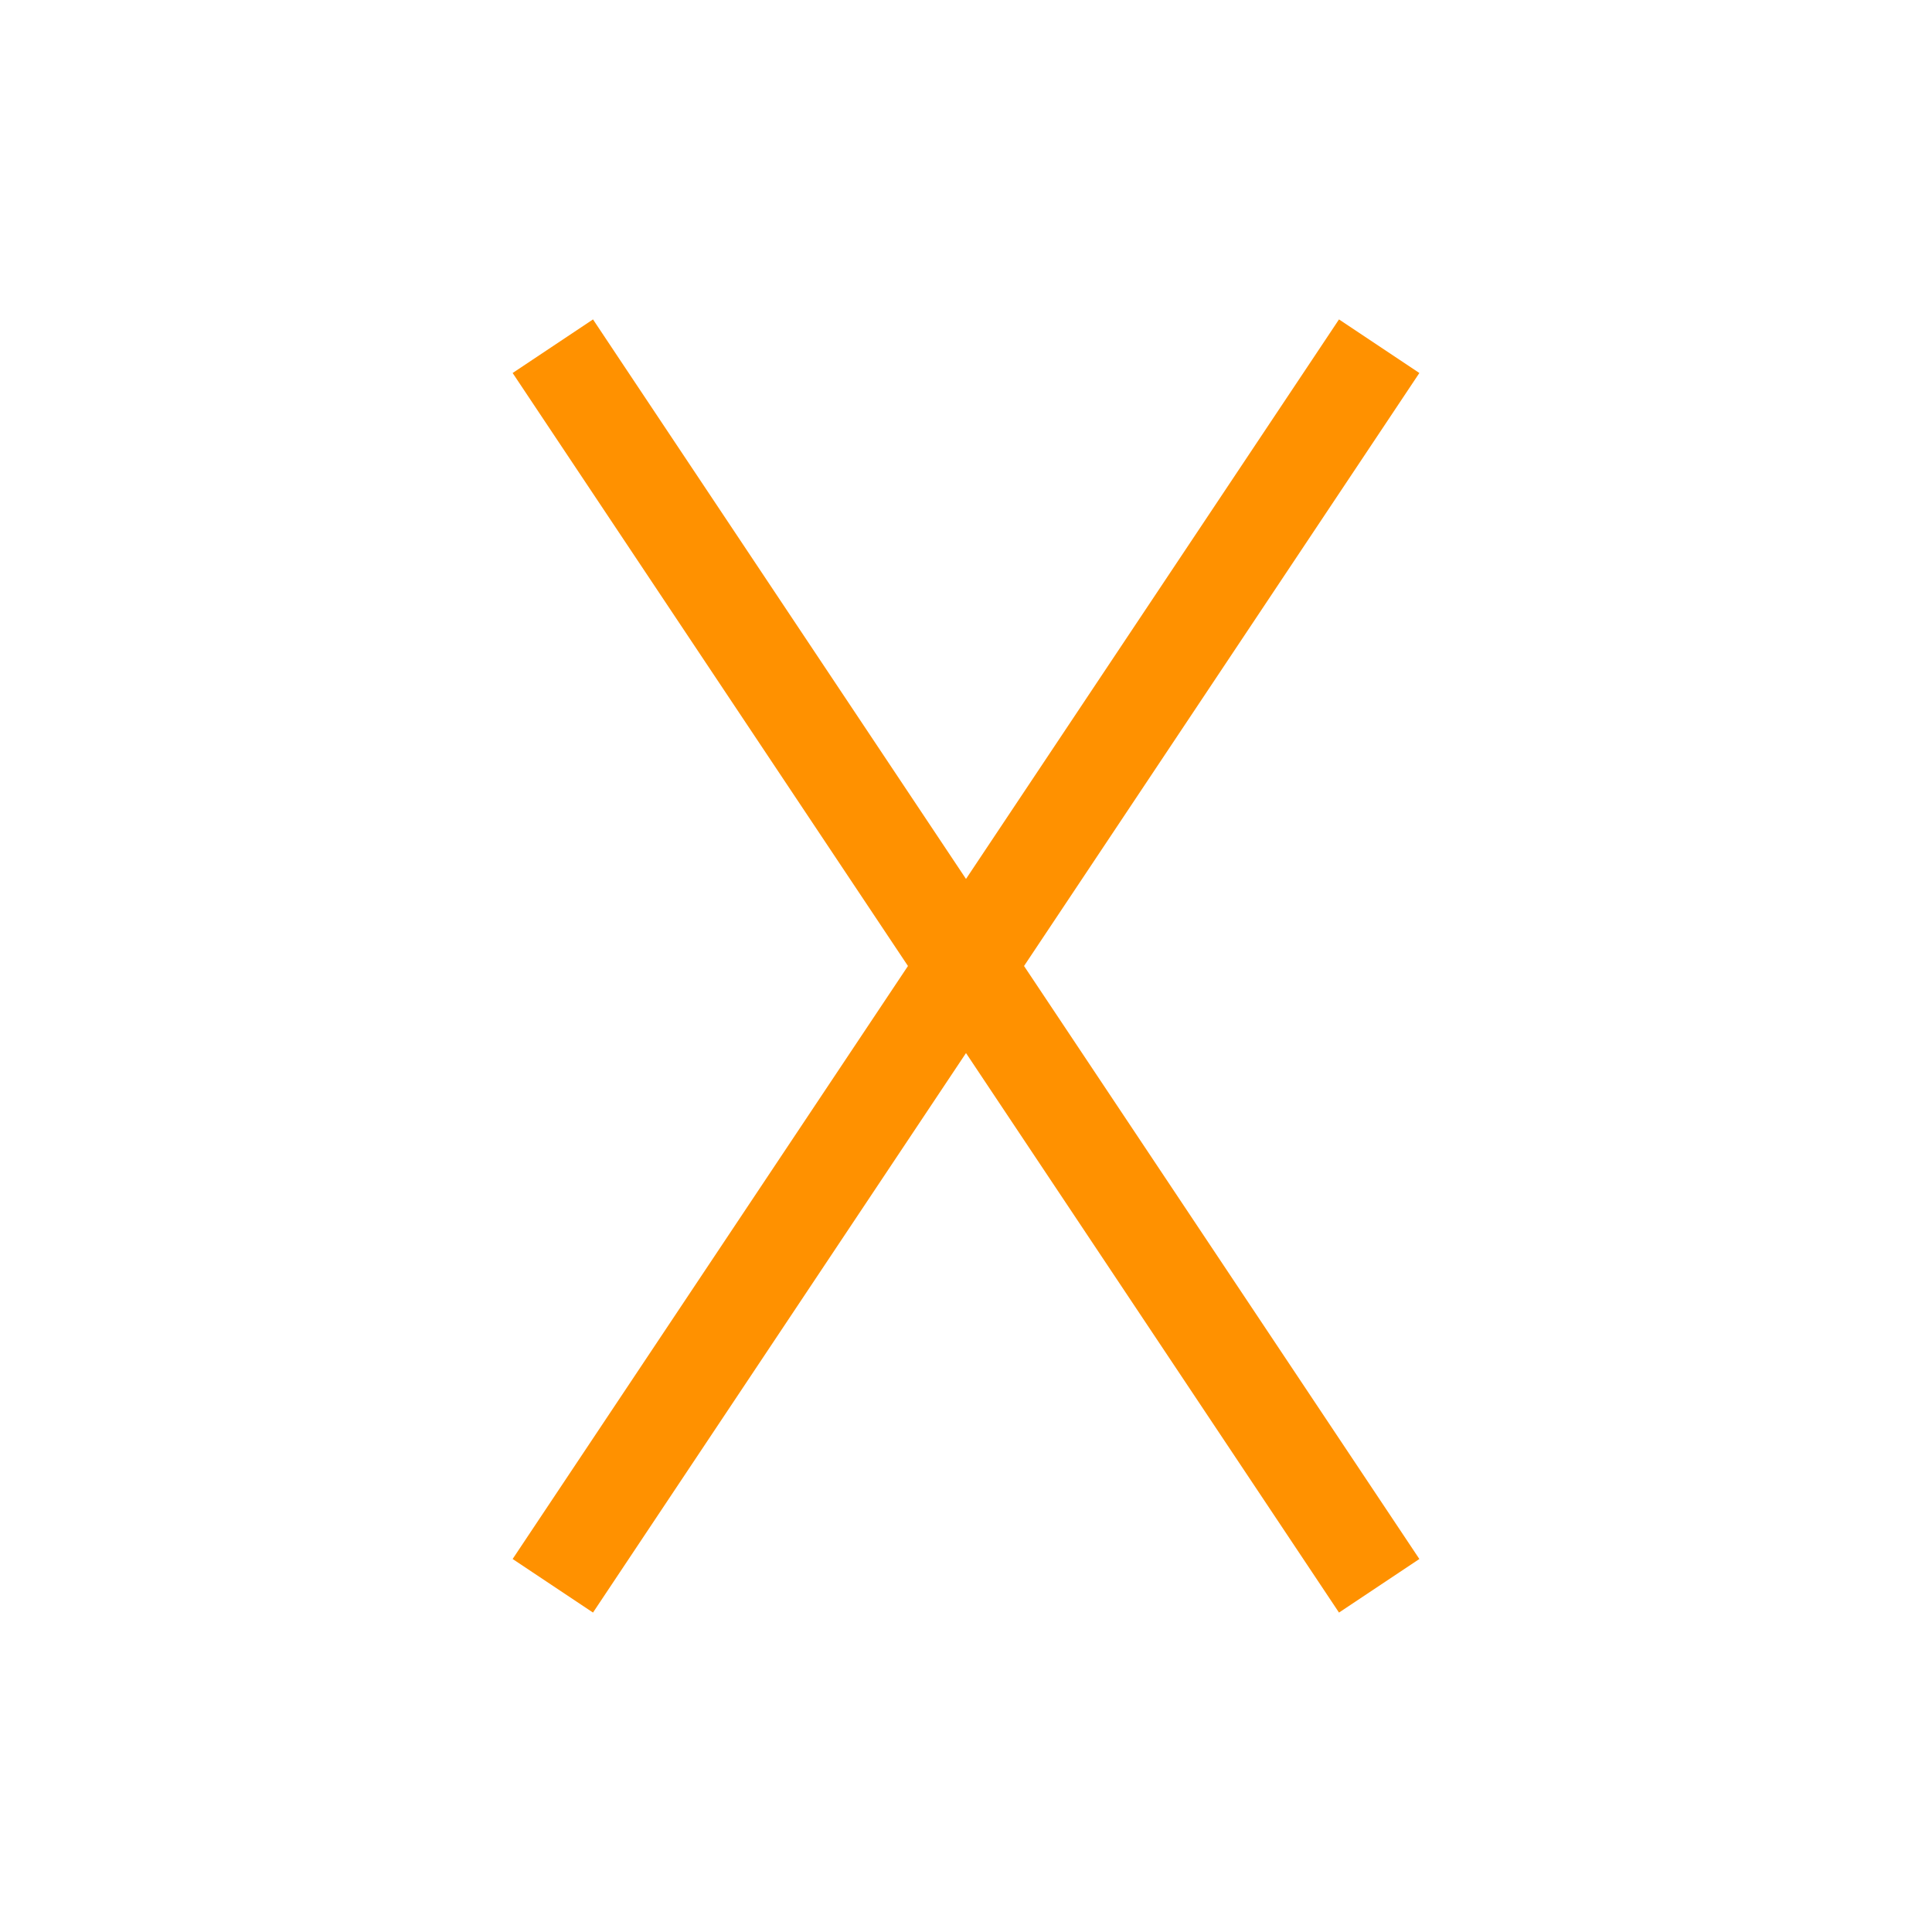 <svg viewBox="0 0 80 80" fill="none">
  <path d="M54.336 65.109L55.445 66.773L58.773 64.555L57.664 62.891L54.336 65.109ZM25.664 14.891L24.555 13.226L21.227 15.445L22.336 17.109L25.664 14.891ZM22.336 62.891L21.227 64.555L24.555 66.773L25.664 65.109L22.336 62.891ZM57.664 17.109L58.773 15.445L55.445 13.226L54.336 14.891L57.664 17.109ZM57.664 62.891L25.664 14.891L22.336 17.109L54.336 65.109L57.664 62.891ZM25.664 65.109L57.664 17.109L54.336 14.891L22.336 62.891L25.664 65.109Z" fill="#FF9100" class="fill-orange" />
</svg>